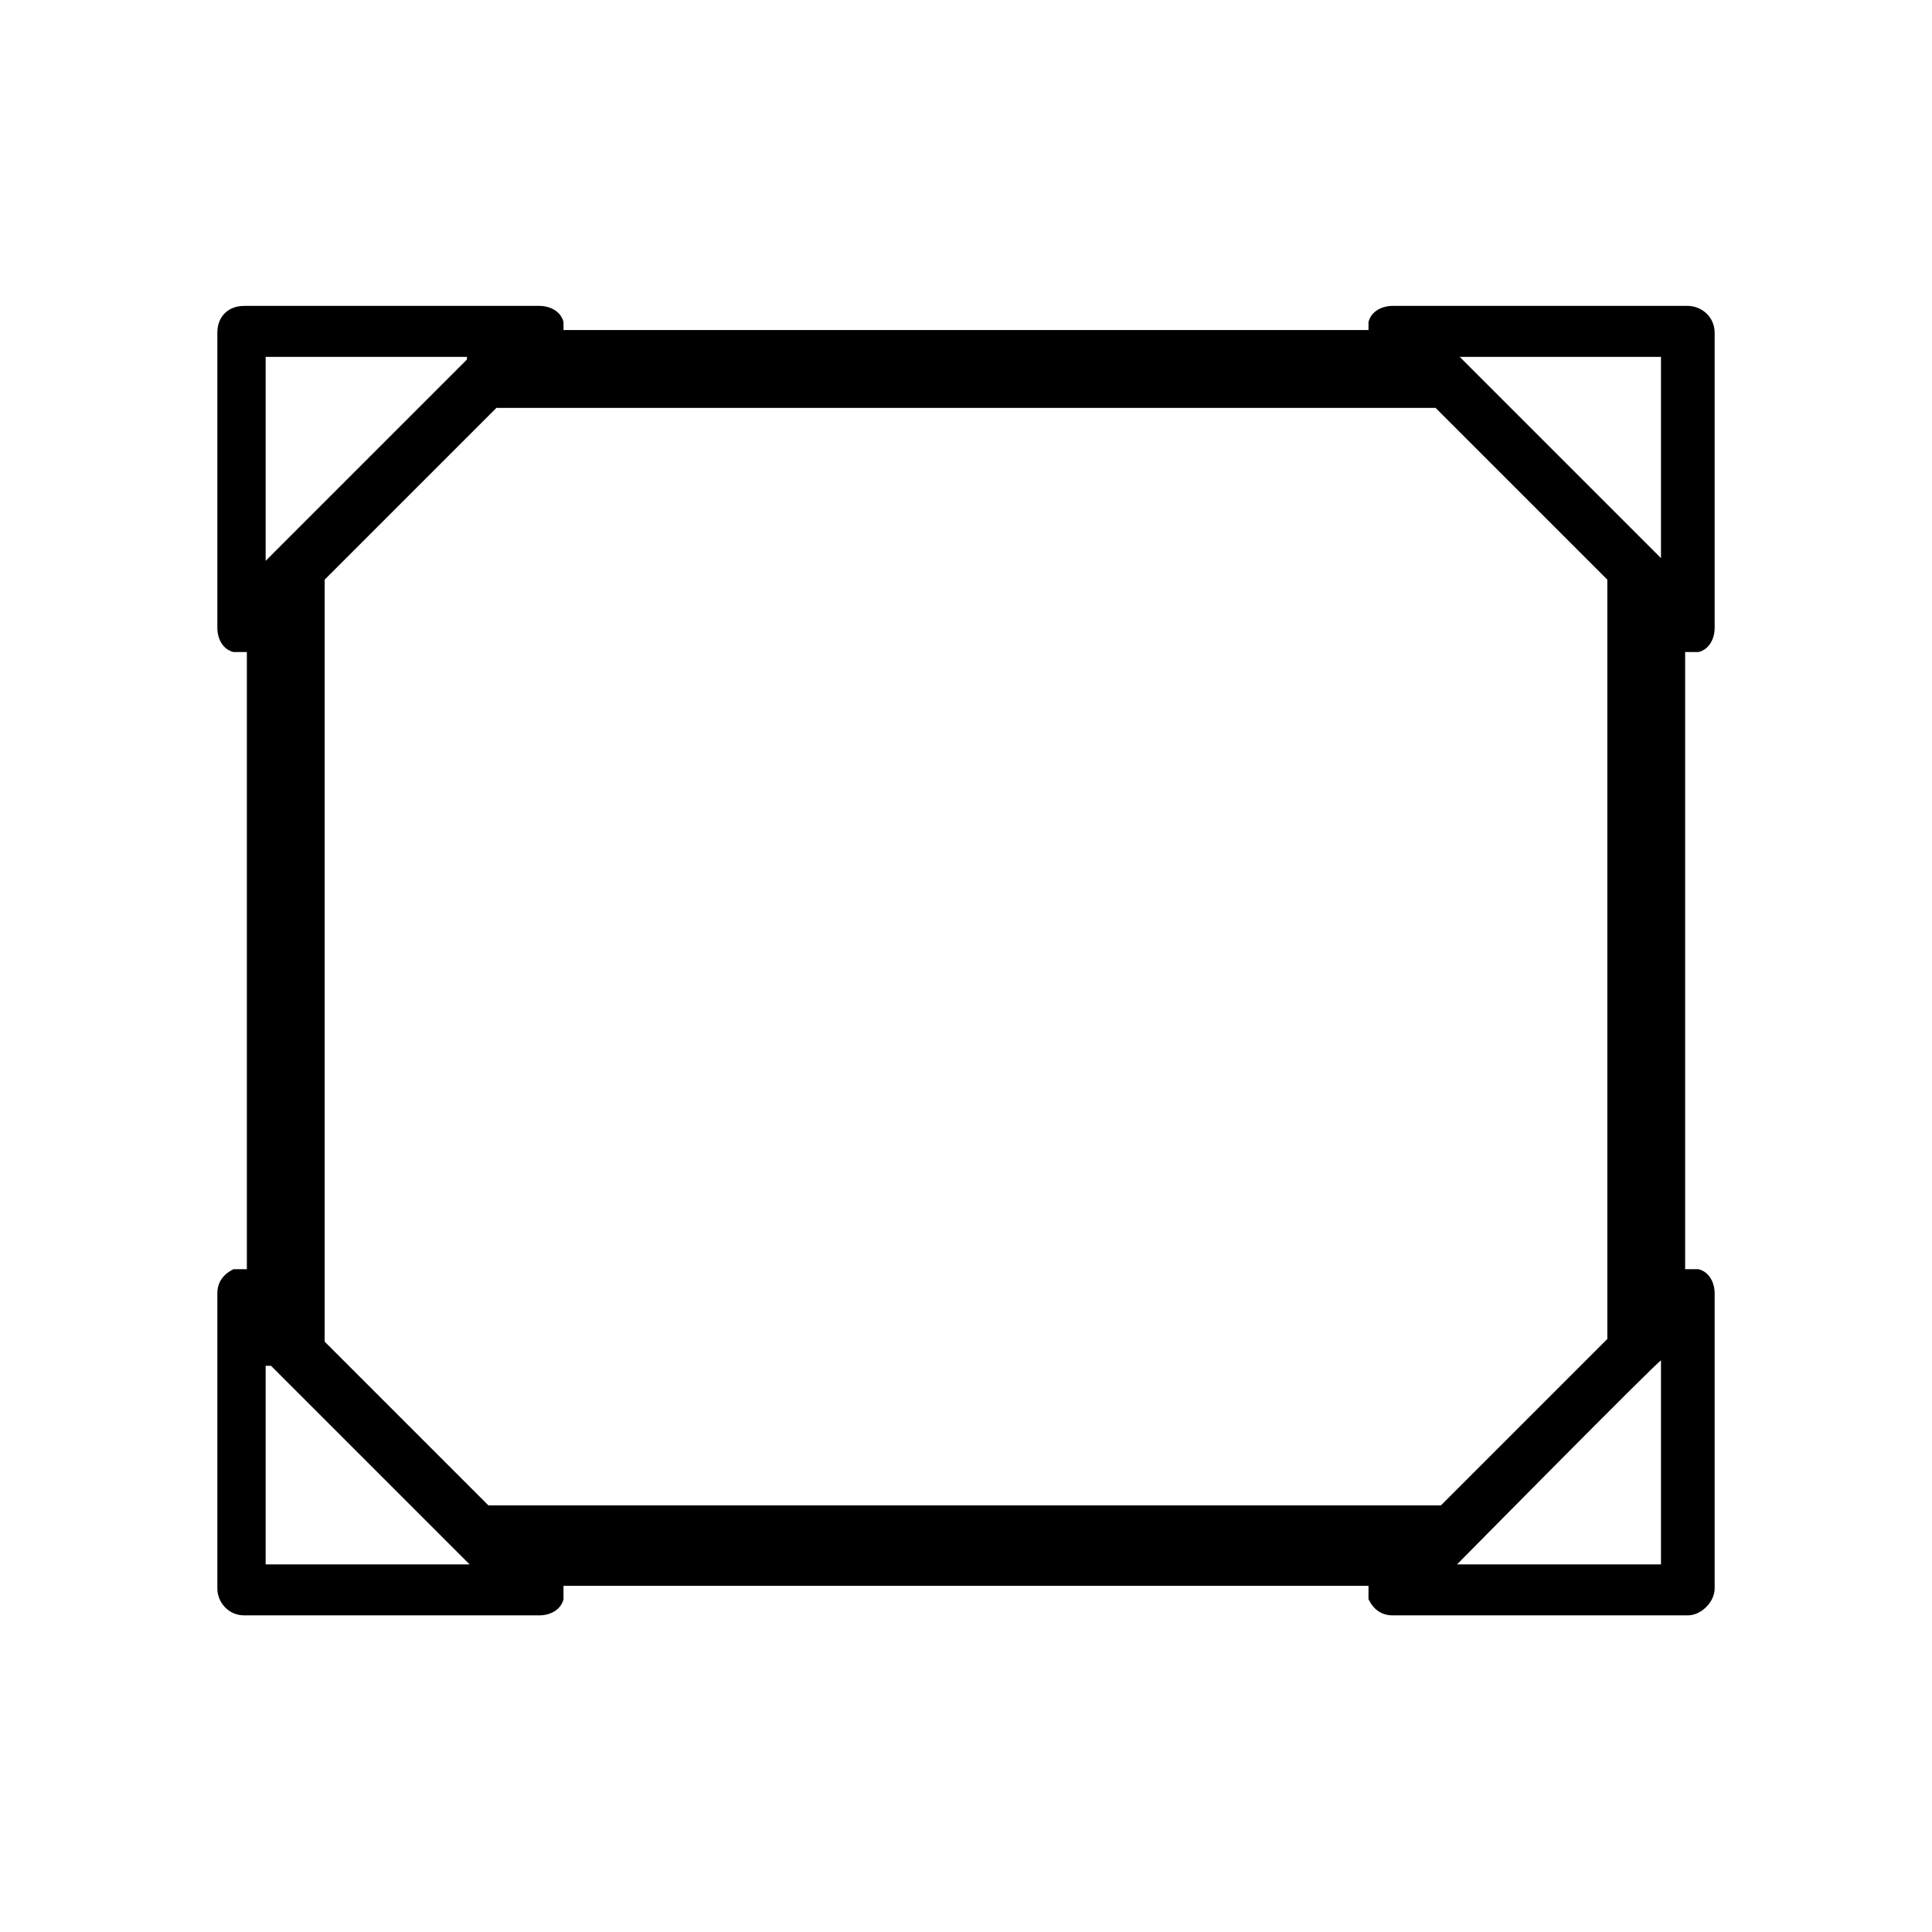 <?xml version="1.0" encoding="UTF-8"?>
<svg id="Layer_1" xmlns="http://www.w3.org/2000/svg" version="1.1" viewBox="0 0 72 72">
  <!-- Generator: Adobe Illustrator 29.0.1, SVG Export Plug-In . SVG Version: 2.1.0 Build 192)  -->
  <g id="SVG_icons">
    <path d="M62.9,24.3c.1,0,.3,0,.4,0,.4-.1.6-.5.6-.9v-11c0-.6-.5-1-1-1h-11c-.4,0-.8.2-.9.6,0,0,0,.2,0,.3h-30c0,0,0-.2,0-.3-.1-.4-.5-.6-.9-.6h-11c-.6,0-1,.4-1,1v11c0,.4.2.8.6.9.1,0,.2,0,.4,0s0,0,.1,0v23c-.2,0-.3,0-.5,0-.4.2-.6.5-.6.9v11c0,.5.4,1,1,1h11c.4,0,.8-.2.9-.6,0-.2,0-.4,0-.5h30c0,.2,0,.4,0,.5.2.4.5.6.9.6h11c.5,0,1-.5,1-1v-11c0-.4-.2-.8-.6-.9-.2,0-.3,0-.5,0v-23s0,0,0,0h0ZM61.9,13.3v7.5s0,0,0,0l-7.5-7.5h7.6ZM53.7,56.1H18.2l-6.1-6.1v-28.4l6.4-6.4h35l6.4,6.4v28.3l-6.2,6.2h0ZM9.9,13.3h7.5s0,0,0,.1l-7.5,7.5v-7.6h0ZM9.9,58.3v-7.4c0,0,.1,0,.2,0l7.4,7.4h-7.6ZM54.3,58.3s7.5-7.6,7.6-7.6v7.6h-7.6Z"/>
  </g>
</svg>